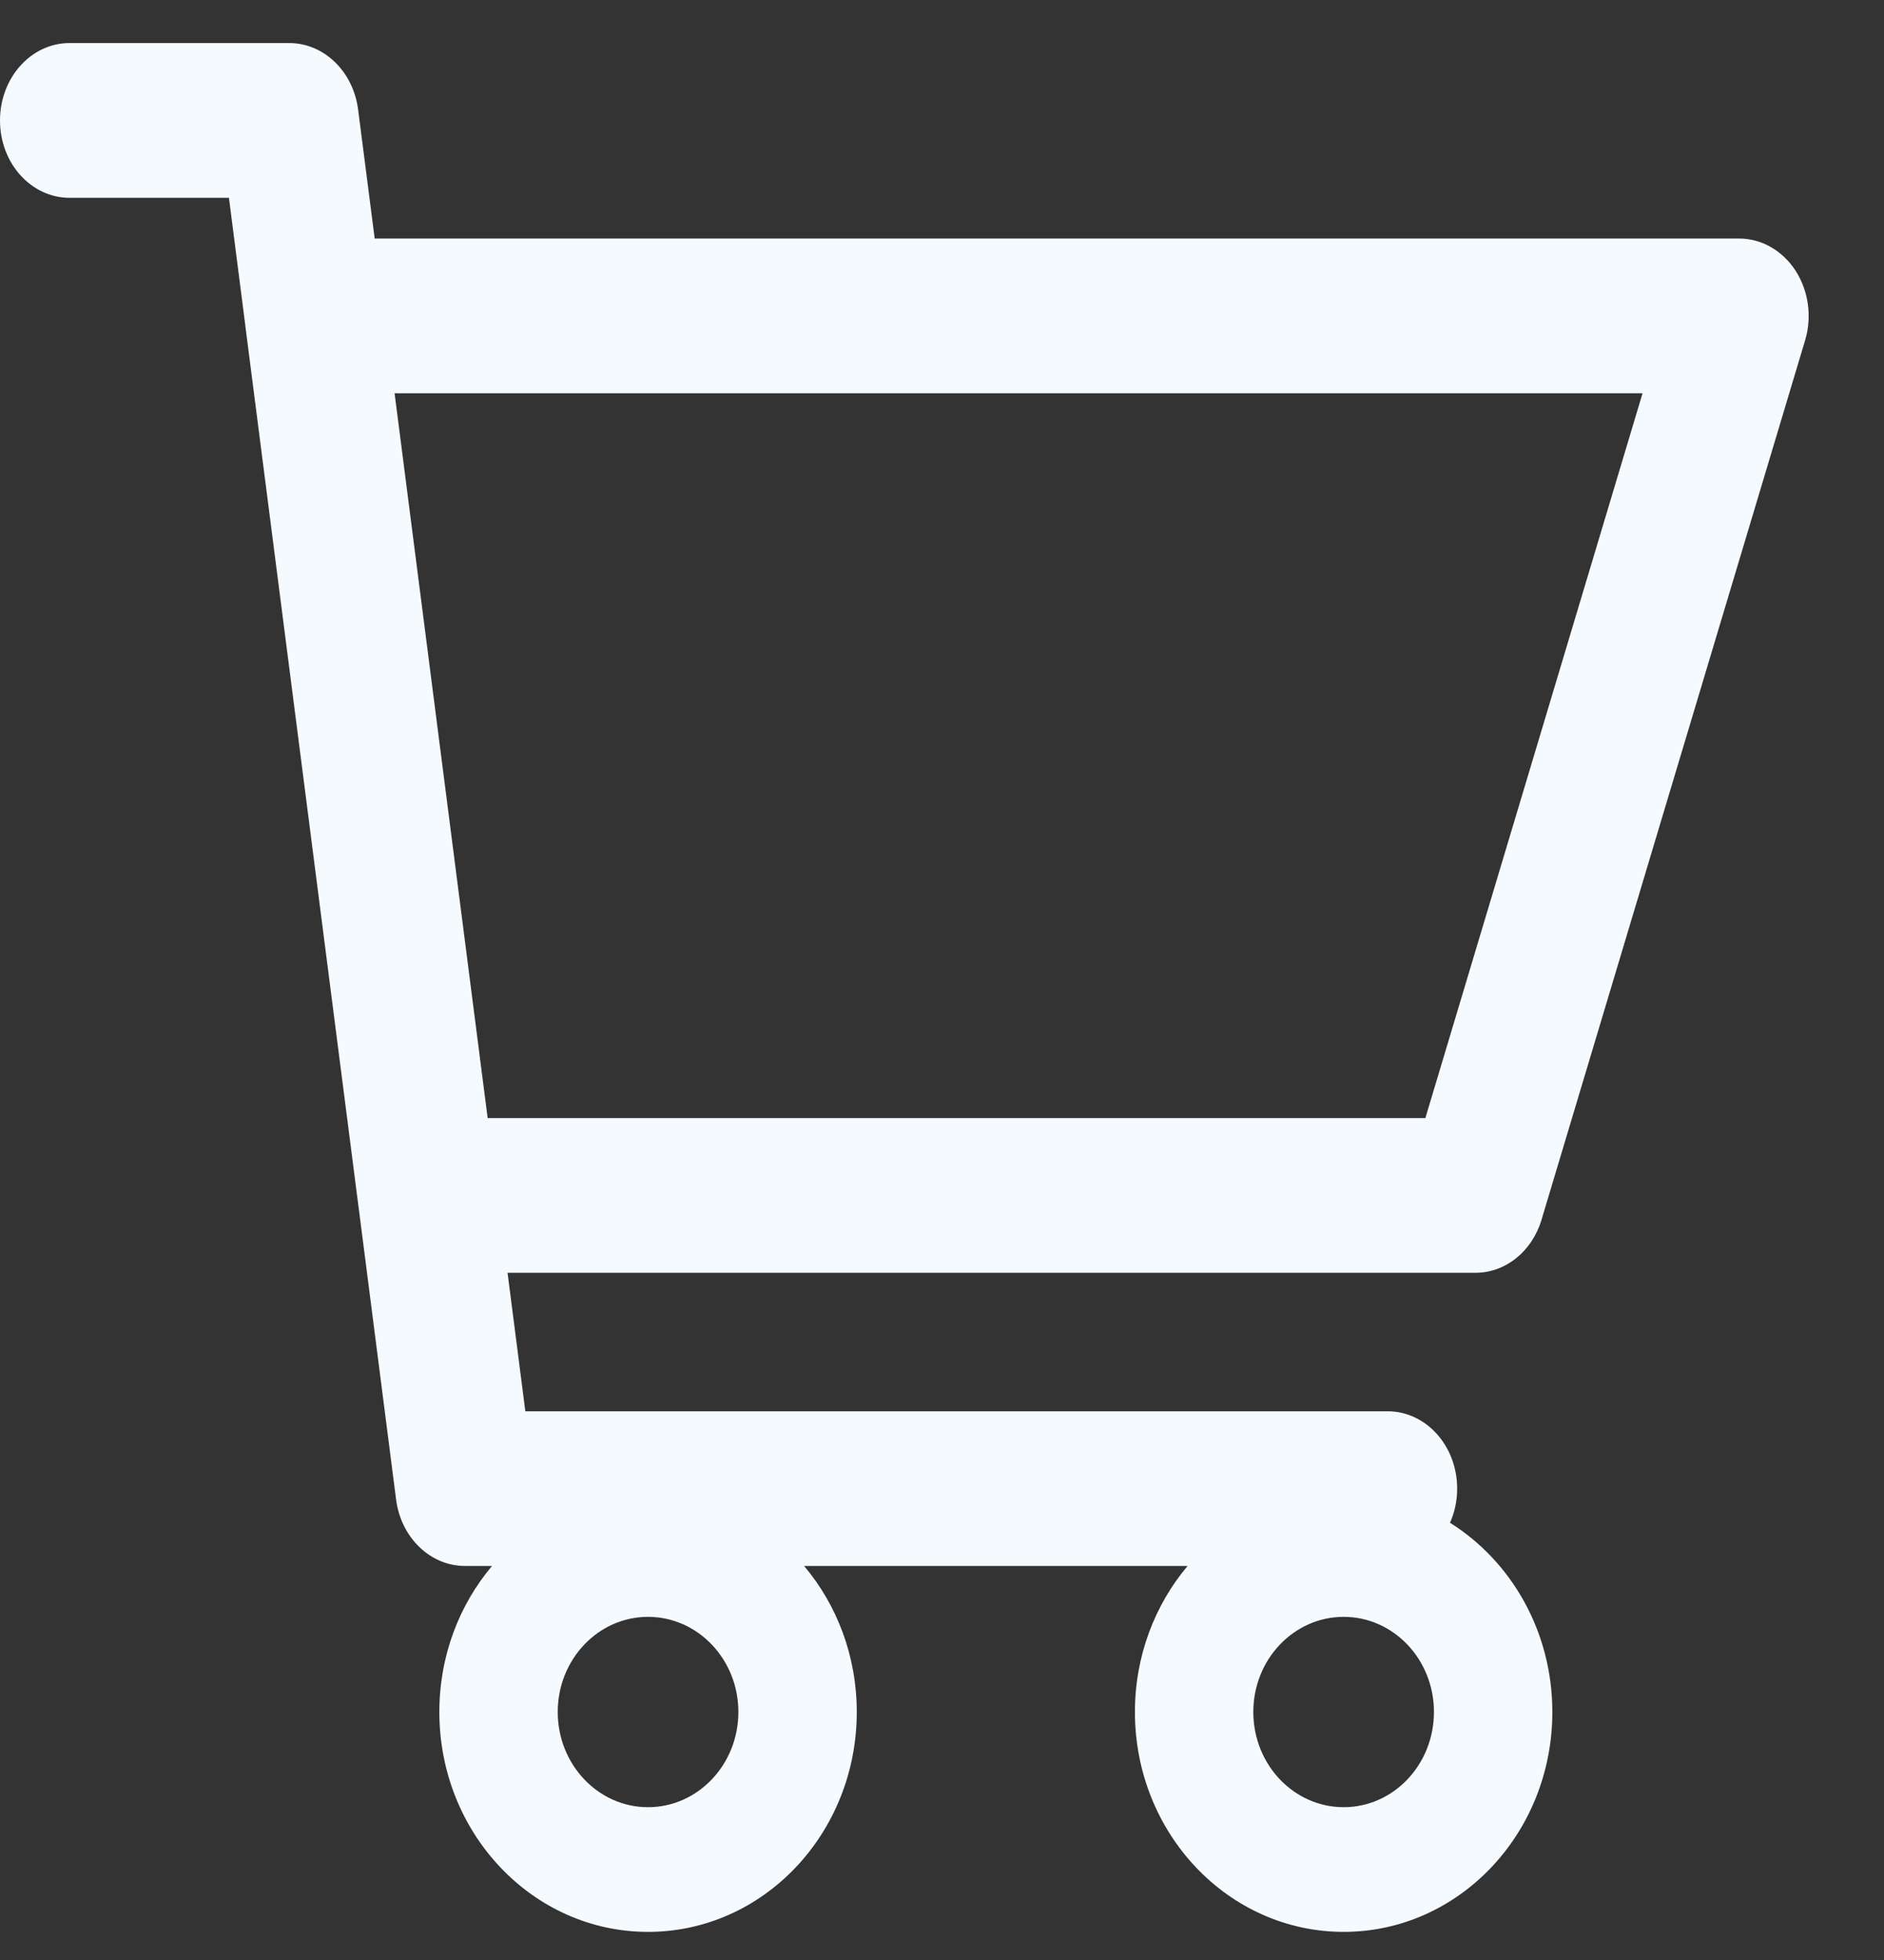 <svg width="25" height="26" viewBox="0 0 25 26" fill="none" xmlns="http://www.w3.org/2000/svg">
<rect x="0" y="0" width="25" height="26" fill="#333333" stroke="none"/>
<g id="Carrito de compras">
<path id="Vector" fill-rule="evenodd" clip-rule="evenodd" d="M0.923 0.571C0.413 0.571 0 1.031 0 1.598C0 2.165 0.413 2.624 0.923 2.624H3.038L3.255 4.315C3.256 4.33 3.258 4.344 3.26 4.359L4.754 15.982C4.755 15.997 4.757 16.012 4.76 16.027L5.256 19.892C5.321 20.398 5.711 20.773 6.17 20.773H6.529C6.094 21.288 5.83 21.967 5.83 22.71C5.83 24.321 7.07 25.627 8.599 25.627C10.129 25.627 11.369 24.321 11.369 22.71C11.369 21.967 11.105 21.288 10.67 20.773H15.759C15.325 21.288 15.06 21.967 15.06 22.71C15.06 24.321 16.3 25.627 17.83 25.627C19.359 25.627 20.599 24.321 20.599 22.71C20.599 21.642 20.054 20.709 19.241 20.2C19.302 20.064 19.336 19.91 19.336 19.747C19.336 19.18 18.923 18.721 18.413 18.721H6.971L6.735 16.884H19.579C19.976 16.884 20.329 16.602 20.455 16.182L23.953 4.515C24.047 4.202 23.999 3.858 23.826 3.59C23.652 3.323 23.374 3.164 23.077 3.164H4.972L4.752 1.453C4.687 0.947 4.297 0.571 3.838 0.571H0.923ZM5.236 5.217L6.471 14.832H18.914L21.796 5.217H5.236ZM8.599 21.448C7.937 21.448 7.401 22.013 7.401 22.71C7.401 23.407 7.937 23.973 8.599 23.973C9.261 23.973 9.798 23.407 9.798 22.71C9.798 22.013 9.261 21.448 8.599 21.448ZM16.631 22.71C16.631 22.013 17.168 21.448 17.83 21.448C18.492 21.448 19.028 22.013 19.028 22.71C19.028 23.407 18.492 23.973 17.83 23.973C17.168 23.973 16.631 23.407 16.631 22.71Z" fill="#F5FAFF"/>
</g>
</svg>
